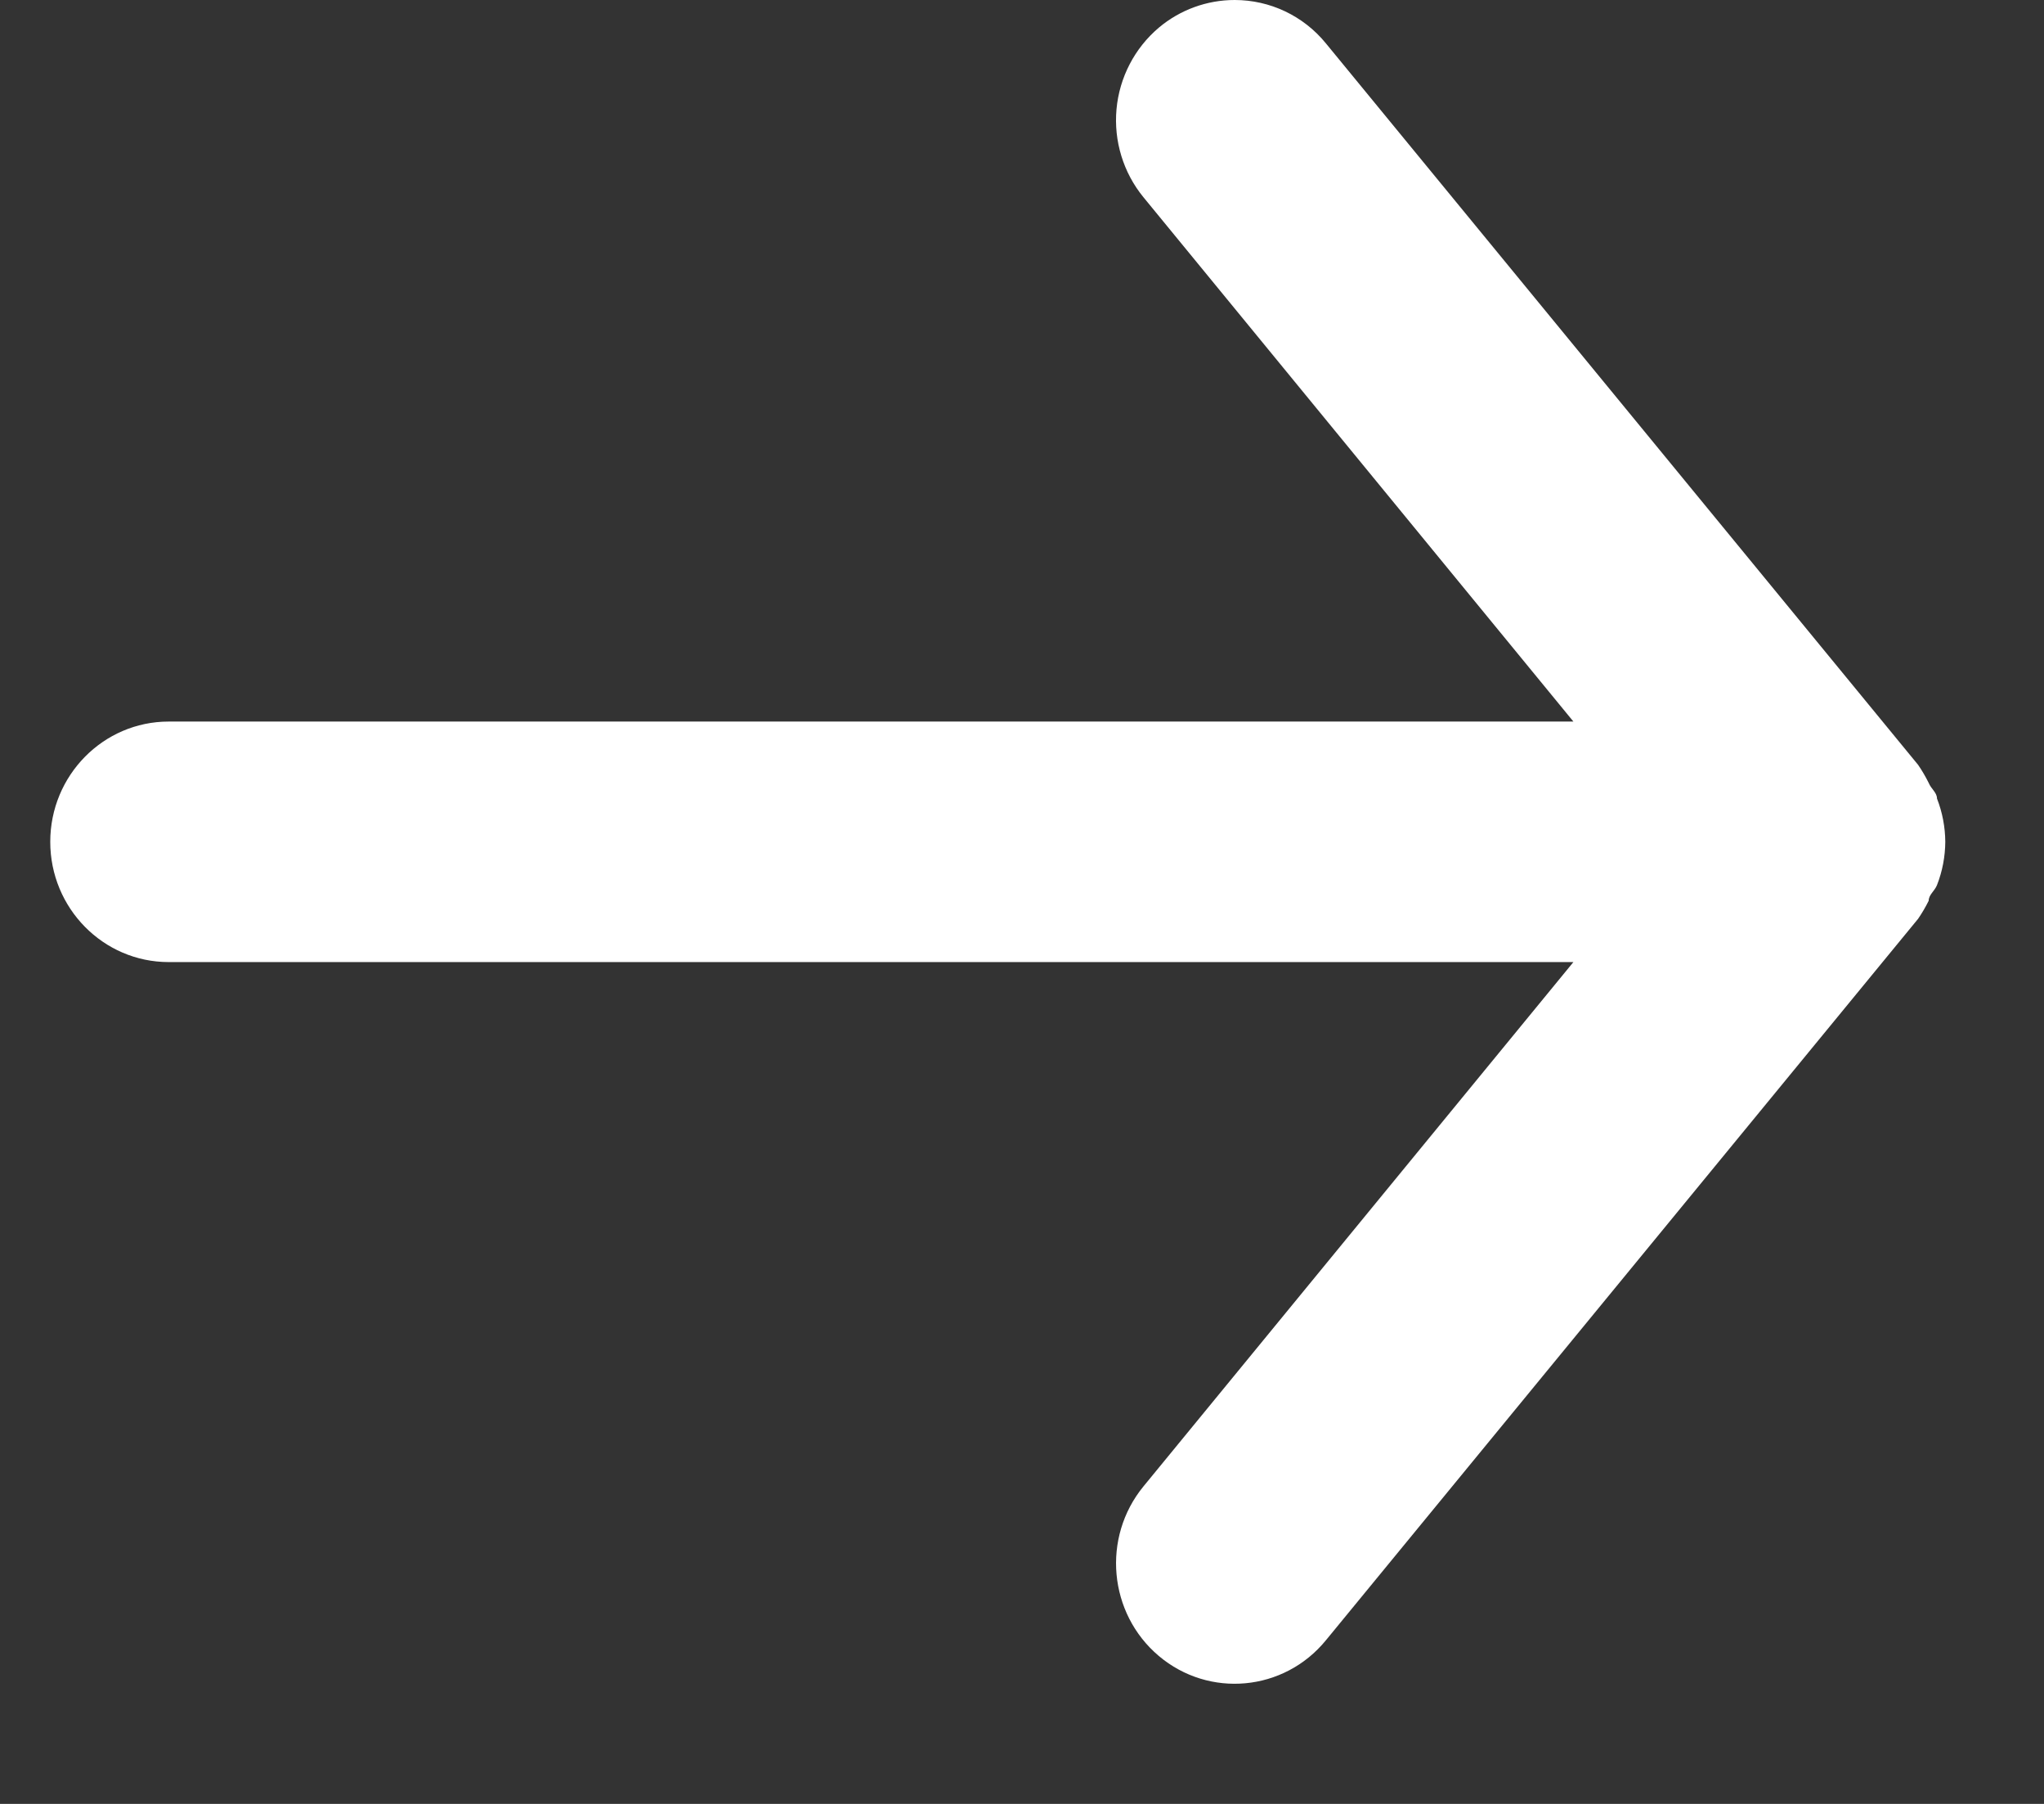 <svg width="17" height="15" viewBox="0 0 17 15" fill="none" xmlns="http://www.w3.org/2000/svg">
<rect x="0" y="0" width="17" height="15" fill="#333333" stroke="none"/>
<path d="M1.403 8H13.086L9.51 12.36C9.162 12.785 9.219 13.416 9.638 13.77C10.057 14.123 10.679 14.065 11.027 13.64L15.953 7.64C15.986 7.592 16.015 7.542 16.041 7.49C16.041 7.44 16.09 7.41 16.11 7.36C16.155 7.245 16.178 7.123 16.179 7C16.178 6.877 16.155 6.755 16.11 6.64C16.11 6.59 16.061 6.56 16.041 6.51C16.015 6.458 15.986 6.408 15.953 6.36L11.027 0.36C10.84 0.131 10.562 -0 10.269 1.91036e-06C10.039 -0 9.815 0.081 9.638 0.23C9.437 0.4 9.31 0.644 9.286 0.908C9.262 1.173 9.343 1.436 9.51 1.64L13.086 6H1.403C0.859 6 0.418 6.448 0.418 7C0.418 7.552 0.859 8 1.403 8Z" fill="white"/>
</svg>
